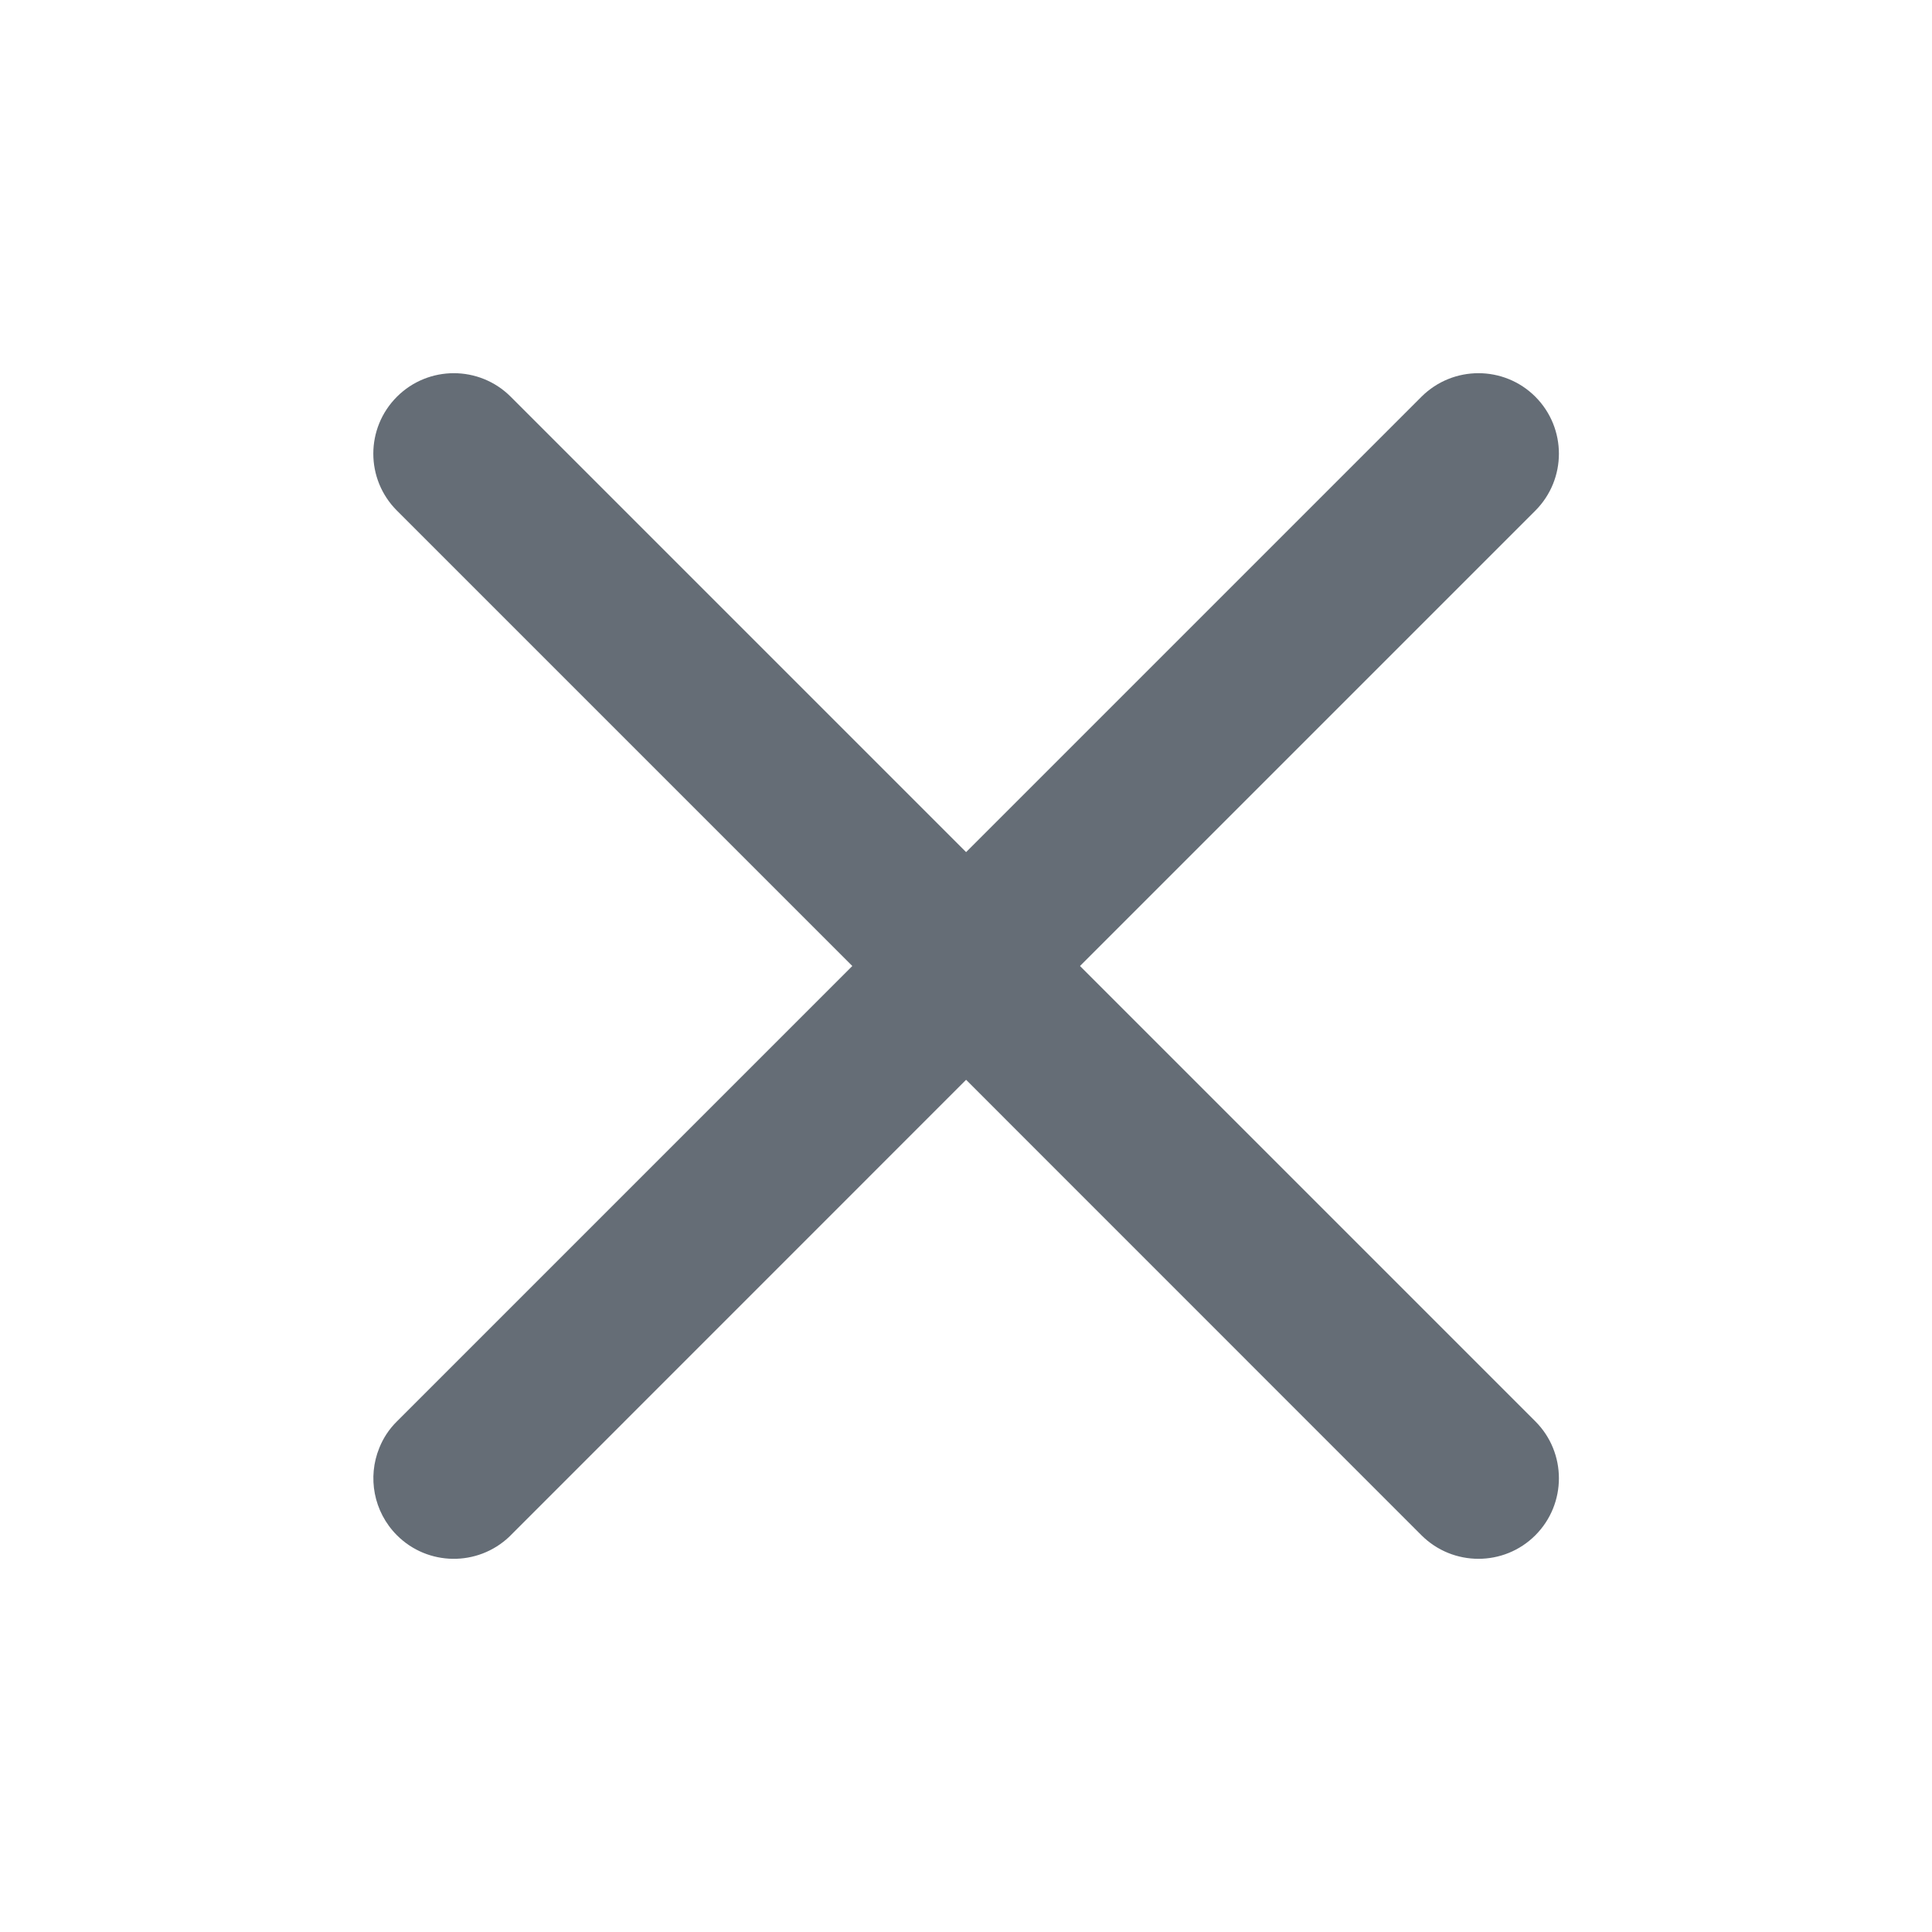 <svg width="20" height="20" viewBox="0 0 20 20" fill="none" xmlns="http://www.w3.org/2000/svg">
<g id="close">
<path id="Vector" d="M14.715 4.107C15.041 3.782 15.569 3.782 15.894 4.107C16.219 4.433 16.219 4.96 15.894 5.286L11.18 10L15.894 14.714C16.219 15.039 16.219 15.567 15.894 15.893C15.569 16.218 15.041 16.218 14.715 15.893L10.001 11.178L5.287 15.893C5.282 15.898 5.277 15.902 5.272 15.908C4.945 16.218 4.429 16.213 4.109 15.893C3.865 15.648 3.804 15.29 3.926 14.99C3.966 14.889 4.027 14.795 4.109 14.714L8.823 10L4.109 5.286C3.783 4.96 3.783 4.433 4.109 4.107C4.434 3.782 4.962 3.782 5.287 4.107L10.001 8.821L14.715 4.107Z" fill="#656D76"/>
</g>
</svg>
